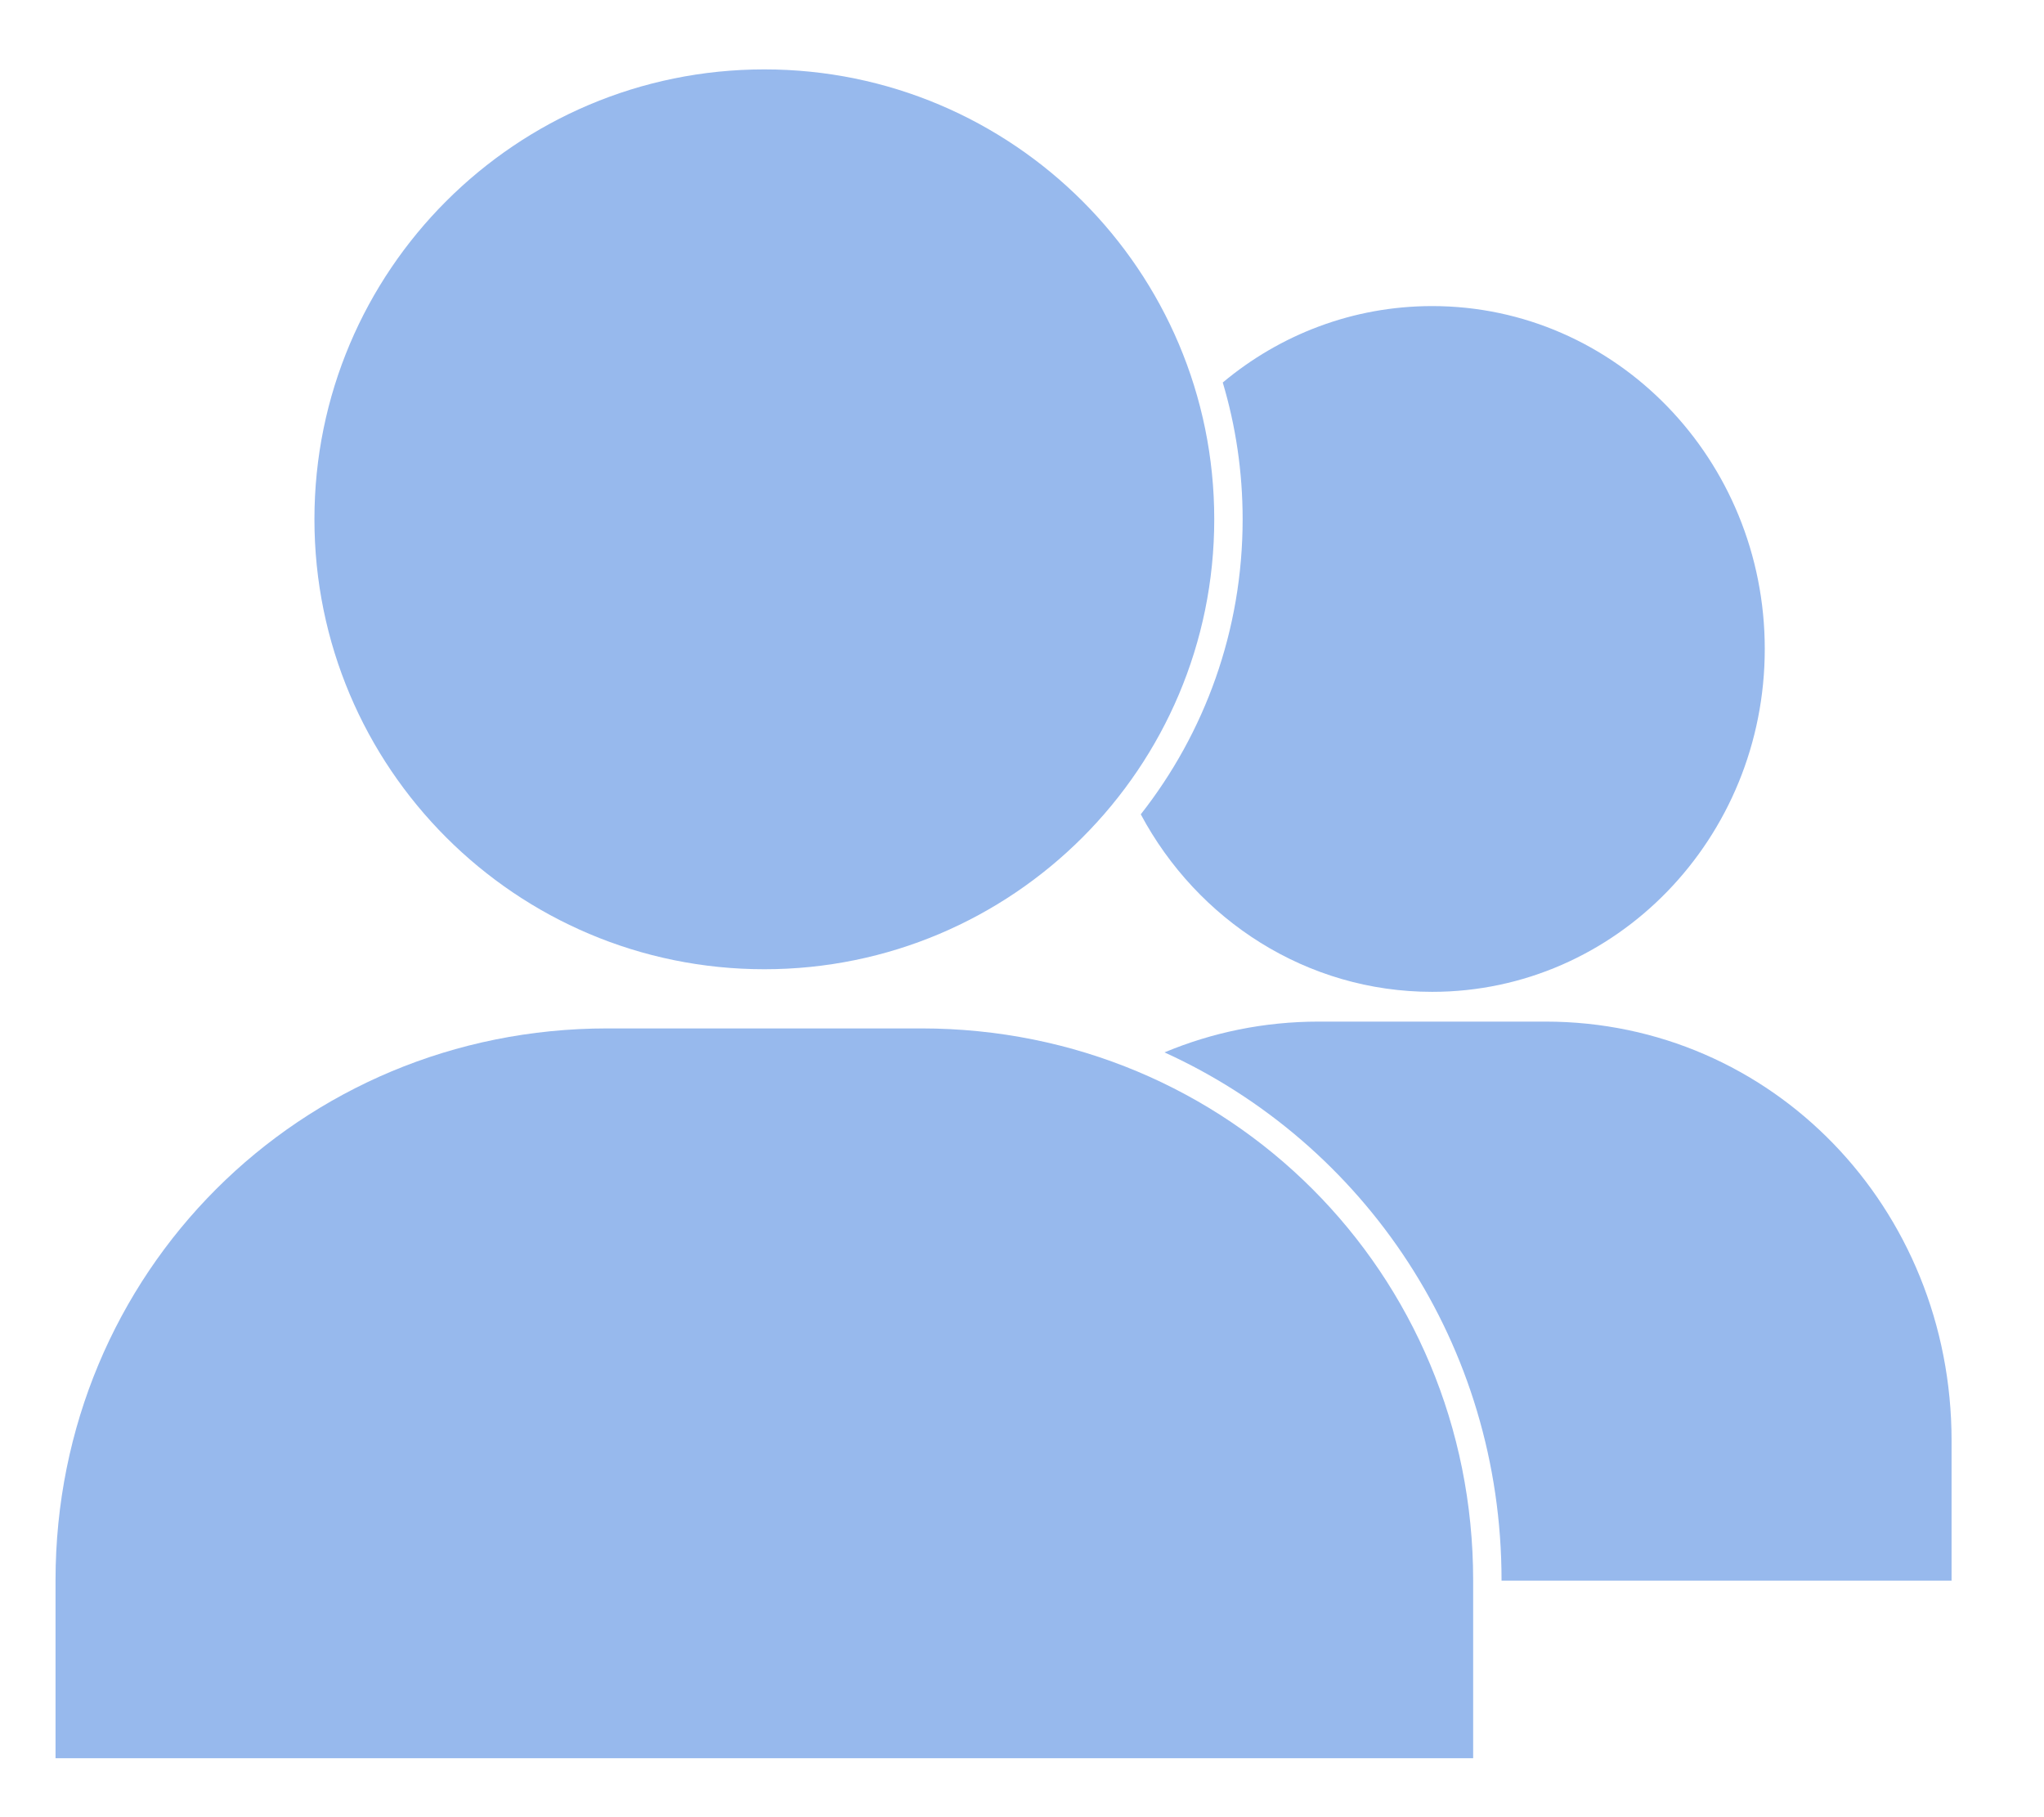 <?xml version="1.0" encoding="UTF-8"?>
<svg width="18px" height="16px" viewBox="0 0 18 16" version="1.1" xmlns="http://www.w3.org/2000/svg" xmlns:xlink="http://www.w3.org/1999/xlink">
    <!-- Generator: Sketch 43 (38999) - http://www.bohemiancoding.com/sketch -->
    <title>科室</title>
    <desc>Created with Sketch.</desc>
    <defs>
        <path d="M3.655,11.565 L7.368,11.565 L7.618,11.565 L7.618,11.315 L7.618,10.332 C7.618,8.28 6.035,6.643 4.042,6.643 L2.046,6.643 C1.564,6.643 1.105,6.739 0.687,6.914 C2.447,7.716 3.655,9.485 3.655,11.562 L3.655,11.565 Z M0.478,4.818 C0.976,5.75 1.938,6.381 3.044,6.381 C4.663,6.381 5.973,5.028 5.973,3.362 C5.973,1.696 4.663,0.343 3.044,0.343 C2.345,0.343 1.703,0.595 1.2,1.016 C1.314,1.398 1.375,1.802 1.375,2.22 C1.375,3.201 1.04,4.103 0.478,4.818 Z" id="path-1"></path>
        <path d="M13.155,15.129 L13.405,15.129 L13.405,14.879 L13.405,13.562 C13.405,10.856 11.252,8.703 8.546,8.703 L5.78,8.703 C3.074,8.703 0.921,10.856 0.921,13.562 L0.921,14.879 L0.921,15.129 L1.171,15.129 L13.155,15.129 Z M7.163,8.182 C4.975,8.182 3.201,6.408 3.201,4.22 C3.201,2.032 4.975,0.259 7.163,0.259 C9.351,0.259 11.125,2.032 11.125,4.22 C11.125,6.408 9.351,8.182 7.163,8.182 Z" id="path-3"></path>
    </defs>
    <g id="Page-1" stroke="none" stroke-width="1" fill="none" fill-rule="evenodd">
        <g id="科室" transform="translate(-1, 0)">
            <g id="Group-32" transform="translate(10.568, 2.352)">
                <mask id="mask-2" fill="white">
                    <use xlink:href="#path-1"></use>
                </mask>
                <use id="Combined-Shape" fill="#97B9ED" xlink:href="#path-1"></use>
            </g>
            <g id="Group-37" transform="translate(0.568, 0.352)">
                <mask id="mask-4" fill="white">
                    <use xlink:href="#path-3"></use>
                </mask>
                <use id="Clip-36" fill="#97B9ED" xlink:href="#path-3"></use>
            </g>
        </g>
    </g>
</svg>